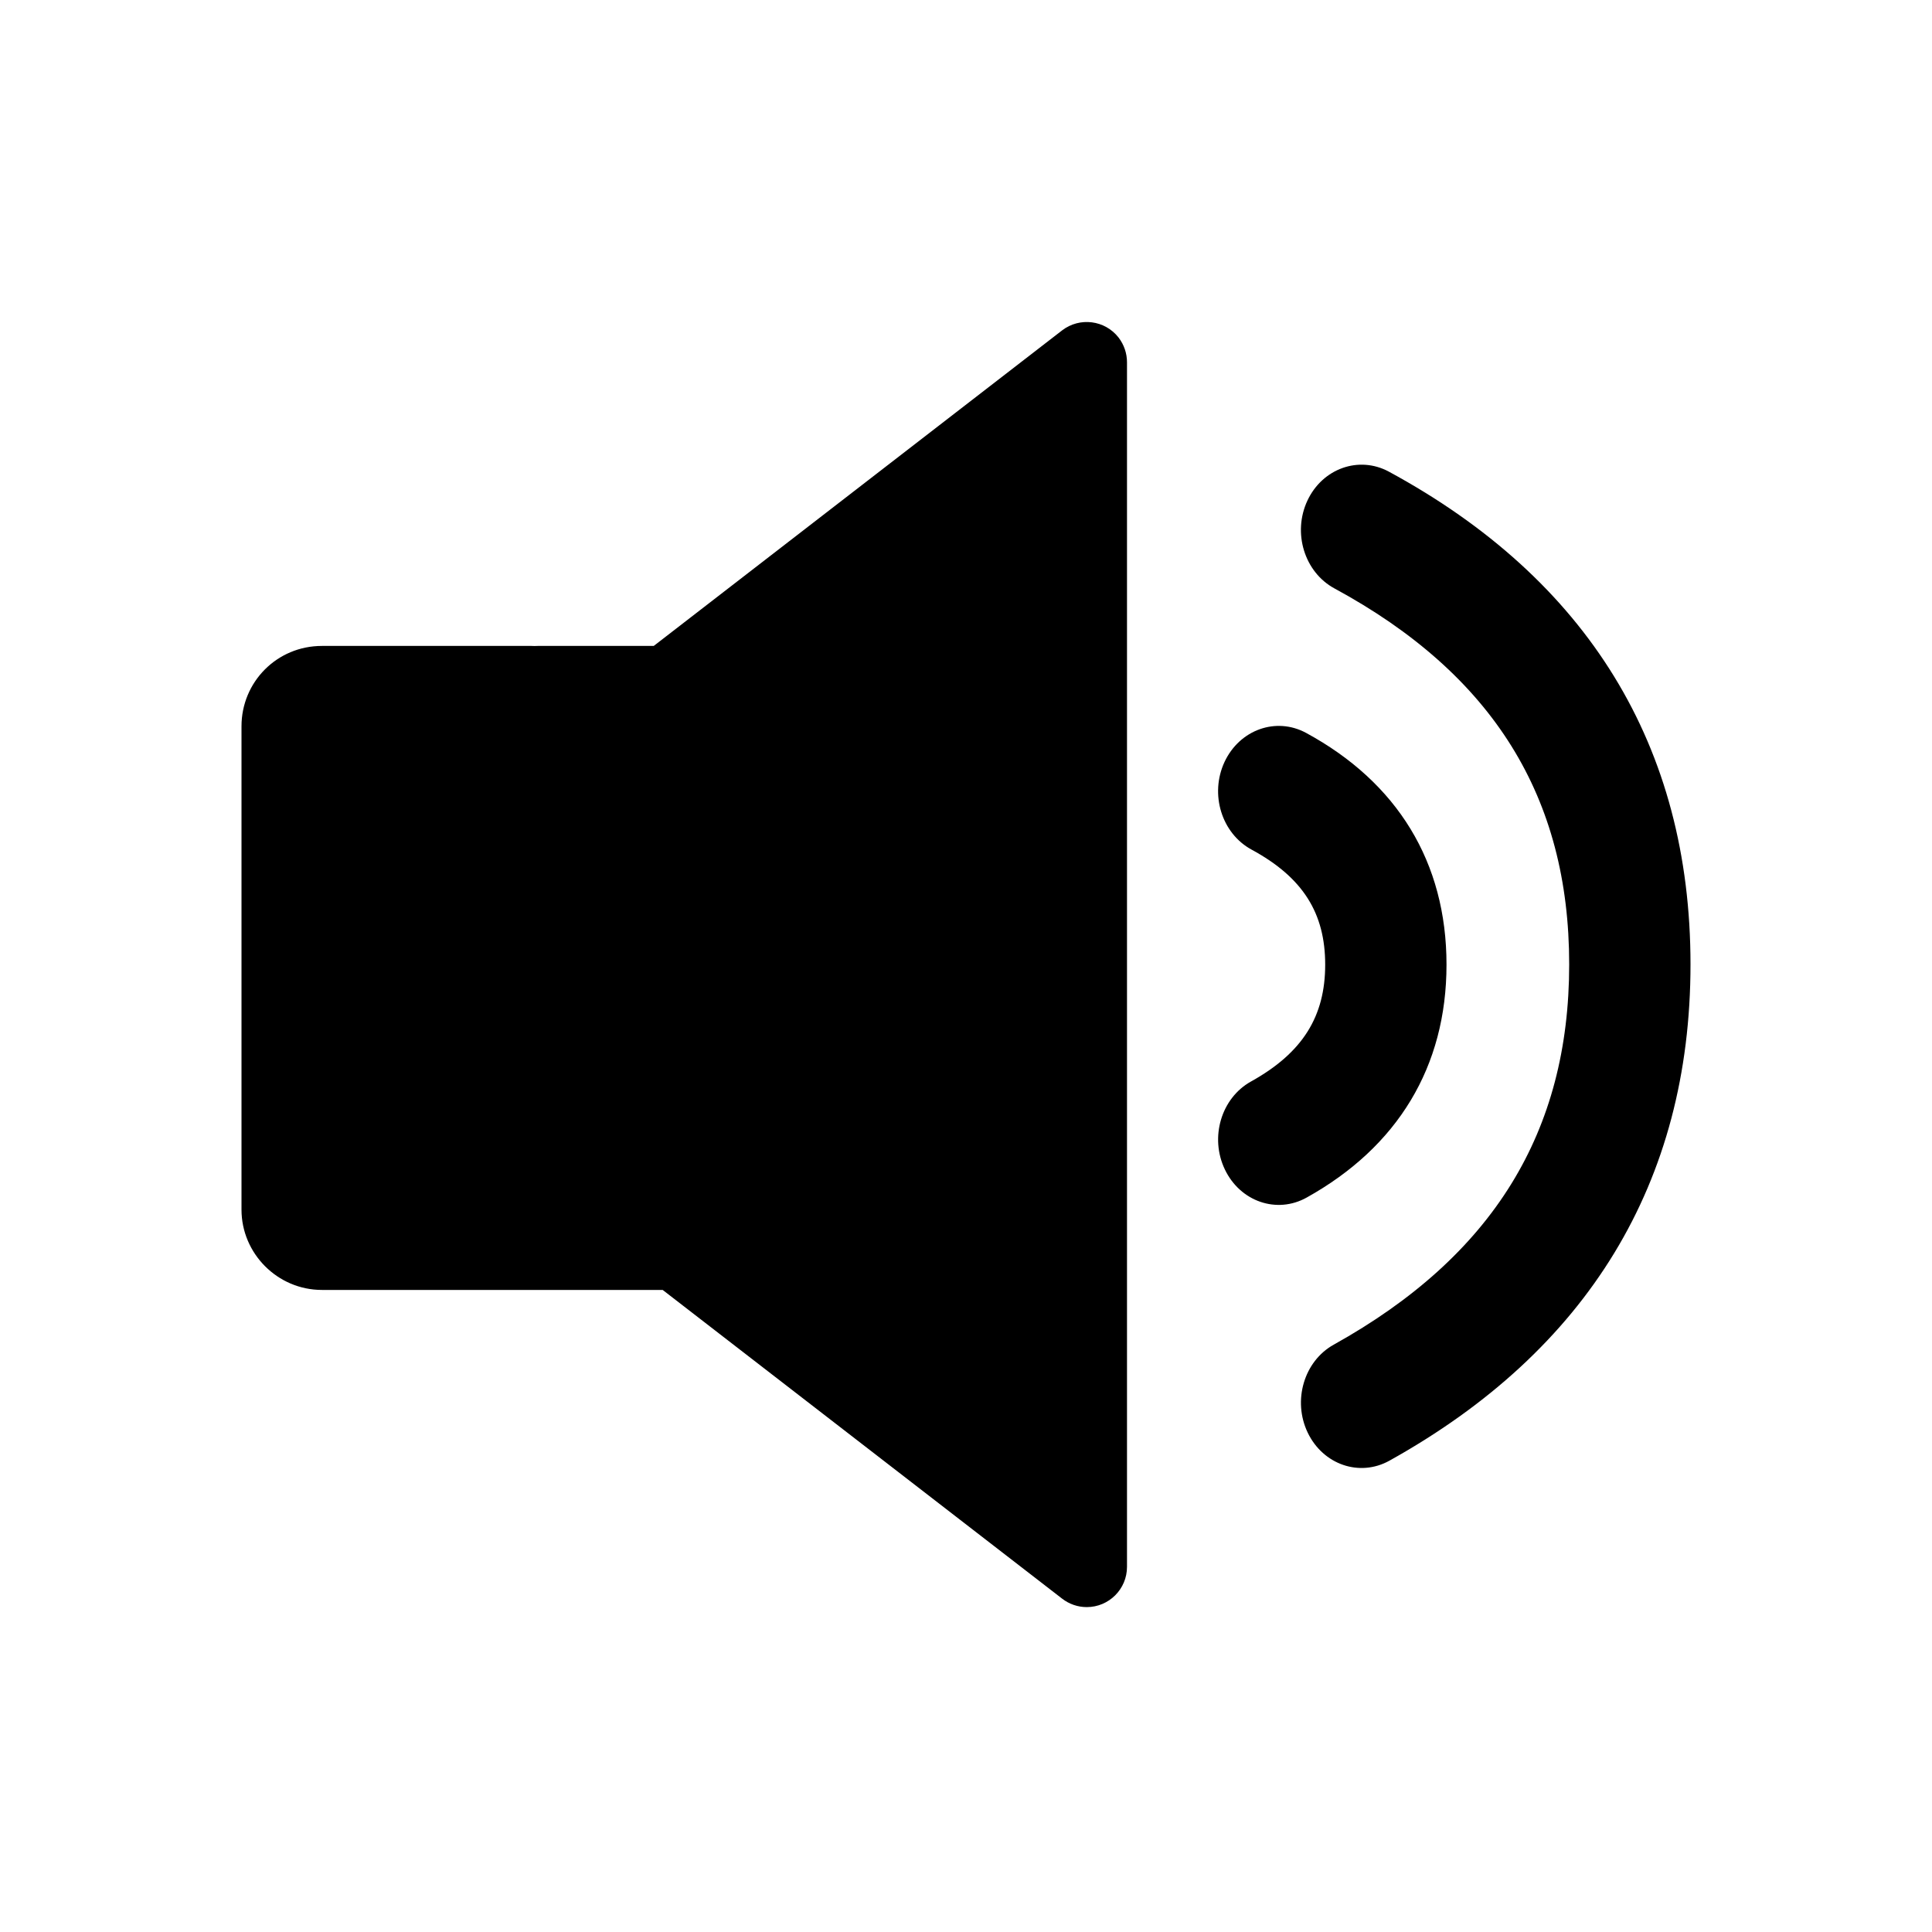 <?xml version="1.0" encoding="UTF-8"?>
<svg width="24px" height="24px" viewBox="0 0 24 24" version="1.1" xmlns="http://www.w3.org/2000/svg" xmlns:xlink="http://www.w3.org/1999/xlink">
    <!-- Generator: Sketch 50.2 (55047) - http://www.bohemiancoding.com/sketch -->
    <title>volume-full-new</title>
    <desc>Created with Sketch.</desc>
    <defs></defs>
    <g id="volume-full-new" stroke="none" stroke-width="1" fill="none" fill-rule="evenodd">
        <path d="M8.121,8.024 L13.194,4.104 C13.413,3.936 13.727,3.976 13.896,4.194 C13.963,4.282 14,4.389 14,4.5 L14,19.464 C14,19.74 13.776,19.964 13.5,19.964 C13.389,19.964 13.282,19.927 13.194,19.859 L8.232,16.024 L6.678,16.024 C6.666,16.024 6.654,16.024 6.642,16.024 C6.629,16.024 6.617,16.024 6.605,16.024 L3.999,16.024 C3.447,16.024 3,15.571 3,15.027 L3,9.022 C3,8.471 3.441,8.024 3.999,8.024 L6.605,8.024 C6.617,8.024 6.629,8.025 6.641,8.025 C6.653,8.025 6.665,8.024 6.678,8.024 L8.121,8.024 Z M16.576,7.309 C16.204,7.107 16.054,6.619 16.241,6.219 C16.428,5.819 16.881,5.658 17.253,5.859 C19.72,7.196 21,9.269 21,11.98 C21,14.689 19.723,16.775 17.26,18.145 C16.89,18.351 16.436,18.195 16.245,17.797 C16.054,17.399 16.199,16.909 16.568,16.704 C18.548,15.602 19.493,14.059 19.493,11.98 C19.493,9.905 18.551,8.379 16.576,7.309 Z M15.547,10.554 C15.175,10.352 15.025,9.865 15.212,9.464 C15.4,9.064 15.852,8.903 16.224,9.104 C17.357,9.718 17.969,10.71 17.969,11.983 C17.969,13.254 17.36,14.249 16.231,14.877 C15.861,15.083 15.407,14.927 15.216,14.528 C15.025,14.13 15.17,13.641 15.54,13.435 C16.185,13.077 16.462,12.623 16.462,11.983 C16.462,11.346 16.188,10.901 15.547,10.554 Z" id="Combined-Shape" fill="currentColor"></path>
    </g>
</svg>